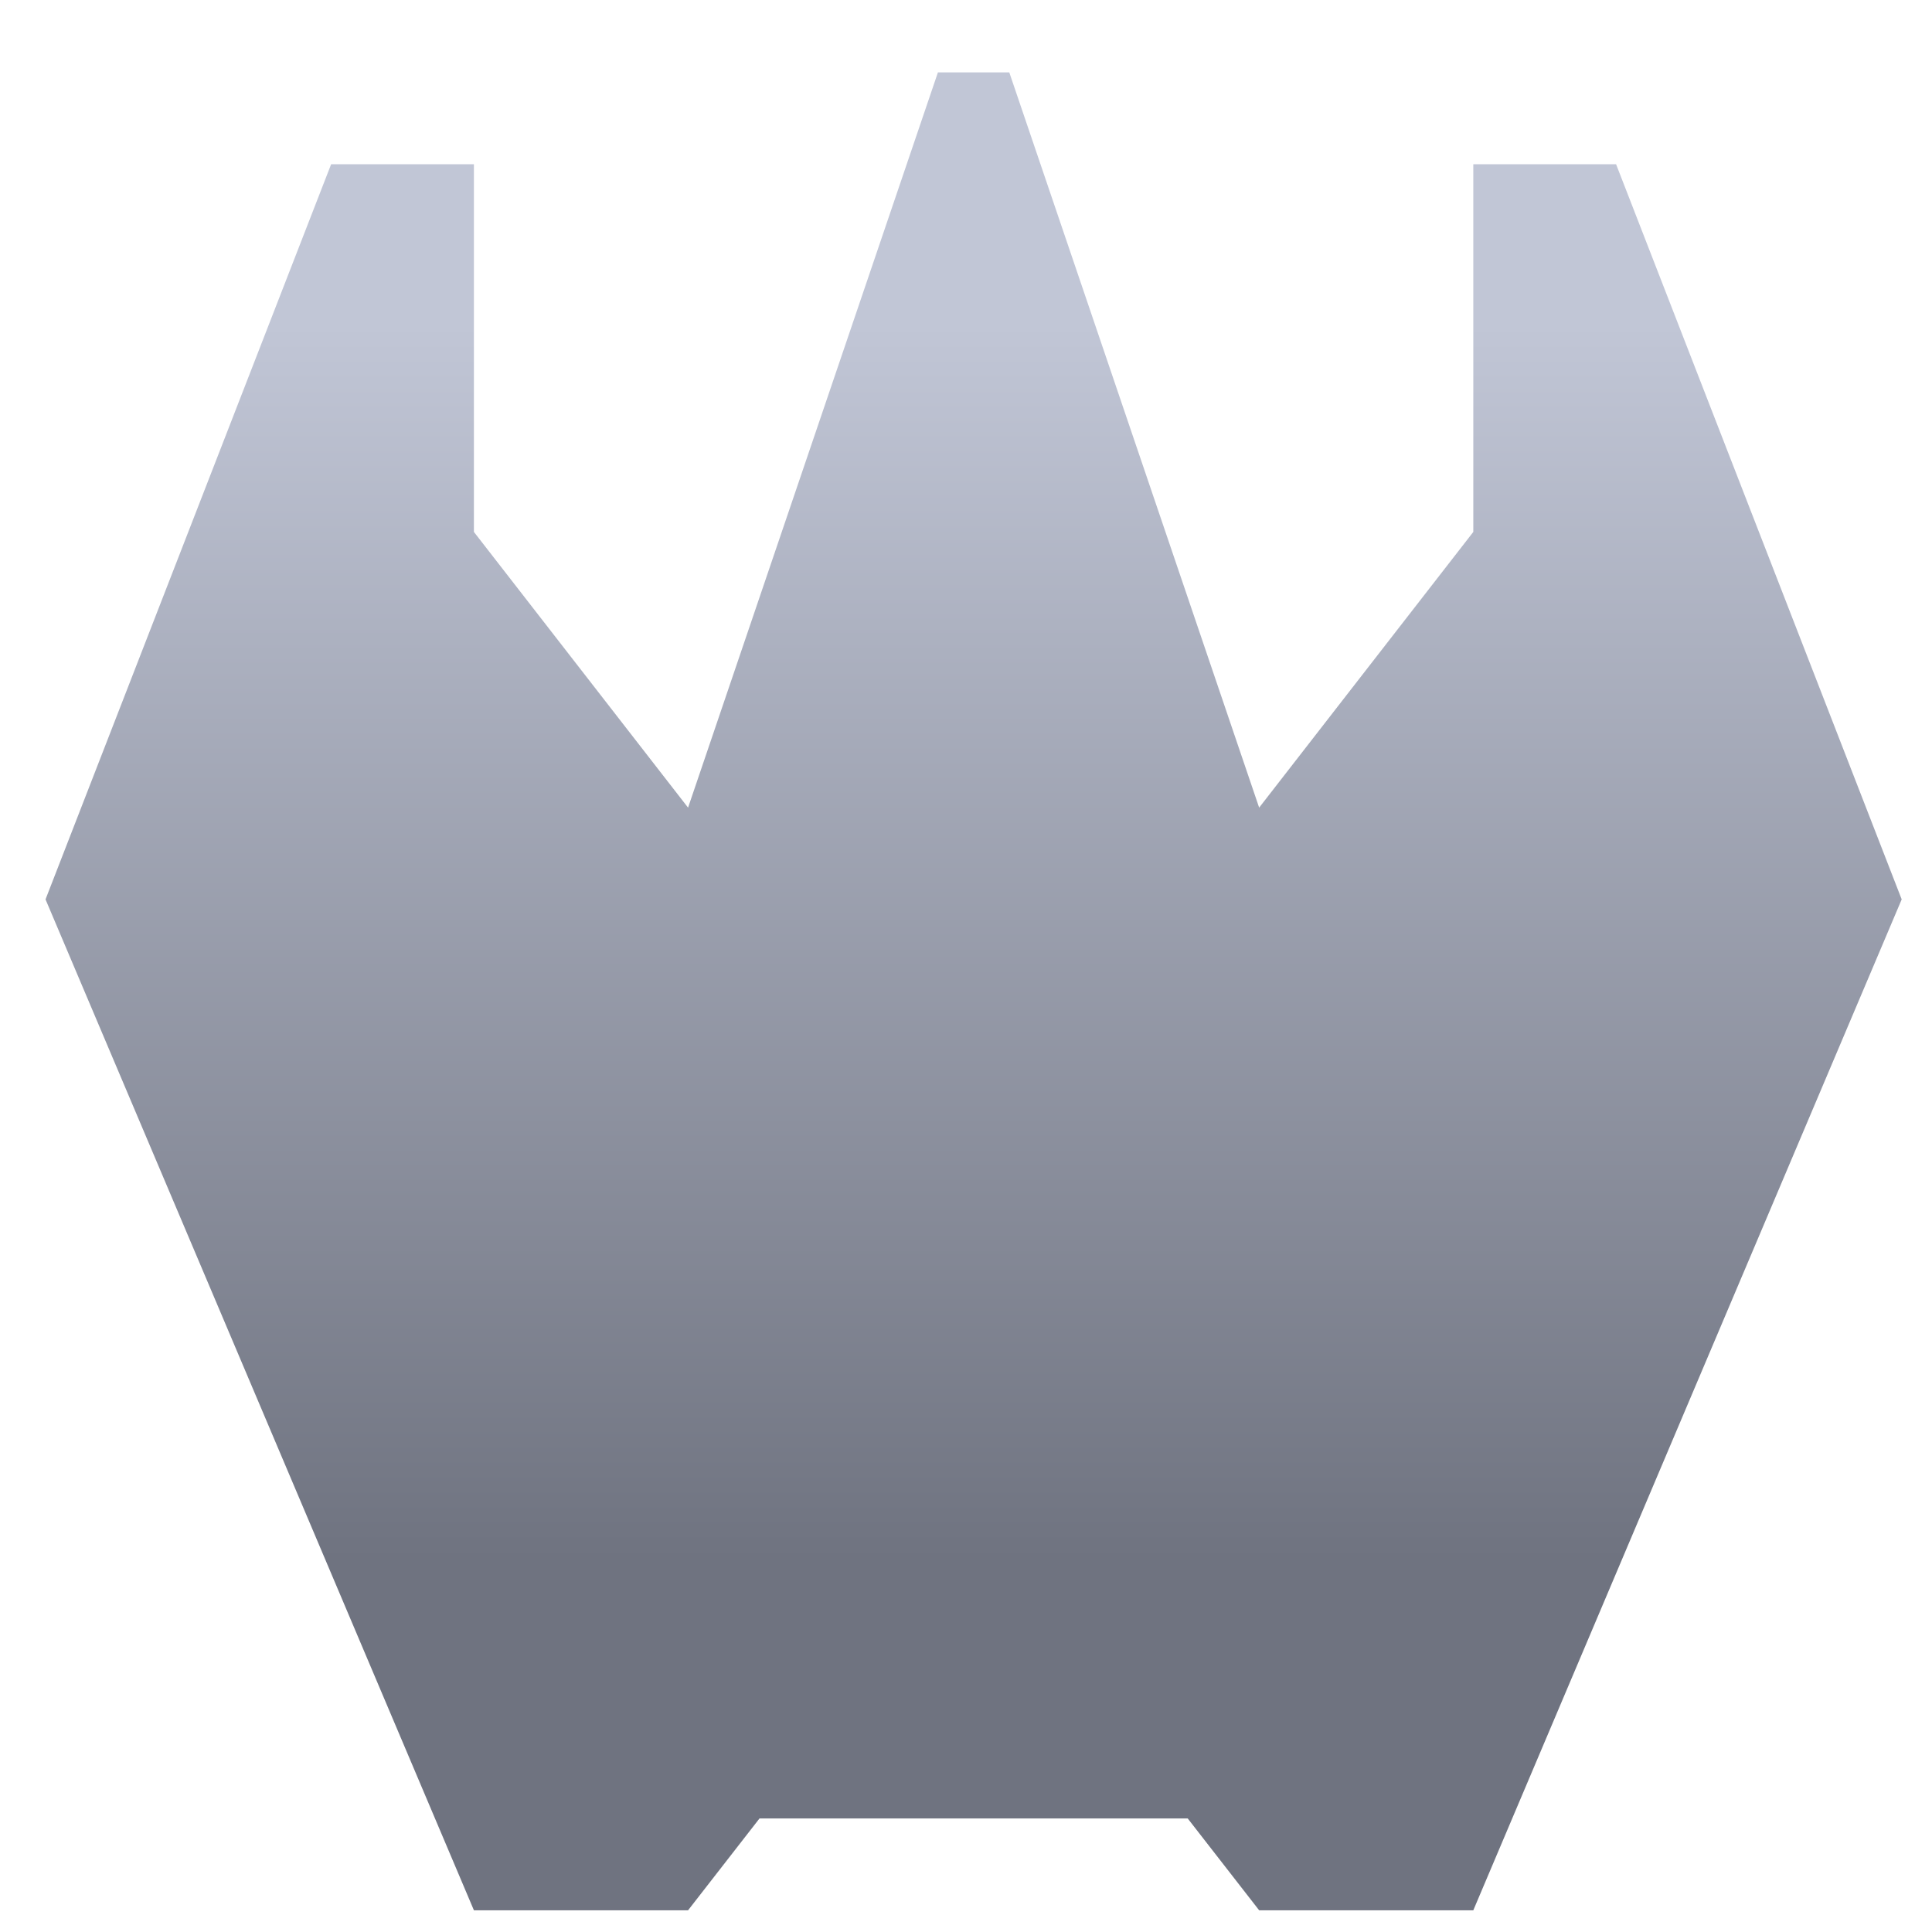 <svg xmlns="http://www.w3.org/2000/svg" xmlns:xlink="http://www.w3.org/1999/xlink" width="64" height="64" viewBox="0 0 64 64" version="1.1"><defs><linearGradient id="linear0" gradientUnits="userSpaceOnUse" x1="0" y1="0" x2="0" y2="1" gradientTransform="matrix(60.062,0,0,40.521,1.514,10.963)"><stop offset="0" style="stop-color:#c1c6d6;stop-opacity:1;"/><stop offset="1" style="stop-color:#6f7380;stop-opacity:1;"/></linearGradient></defs><g id="surface1"><path style=" stroke:none;fill-rule:nonzero;fill:url(#linear0);" d="M 31.07 2.398 L 22.793 26.754 L 15.699 17.621 L 15.699 5.441 L 10.969 5.441 L 1.508 29.793 L 15.699 63.281 L 22.793 63.281 L 25.16 60.238 L 39.344 60.238 L 41.711 63.281 L 48.805 63.281 L 62.996 29.793 L 53.535 5.441 L 48.805 5.441 L 48.805 17.621 L 41.711 26.754 L 33.434 2.398 Z M 31.07 2.398 "/></g></svg>
